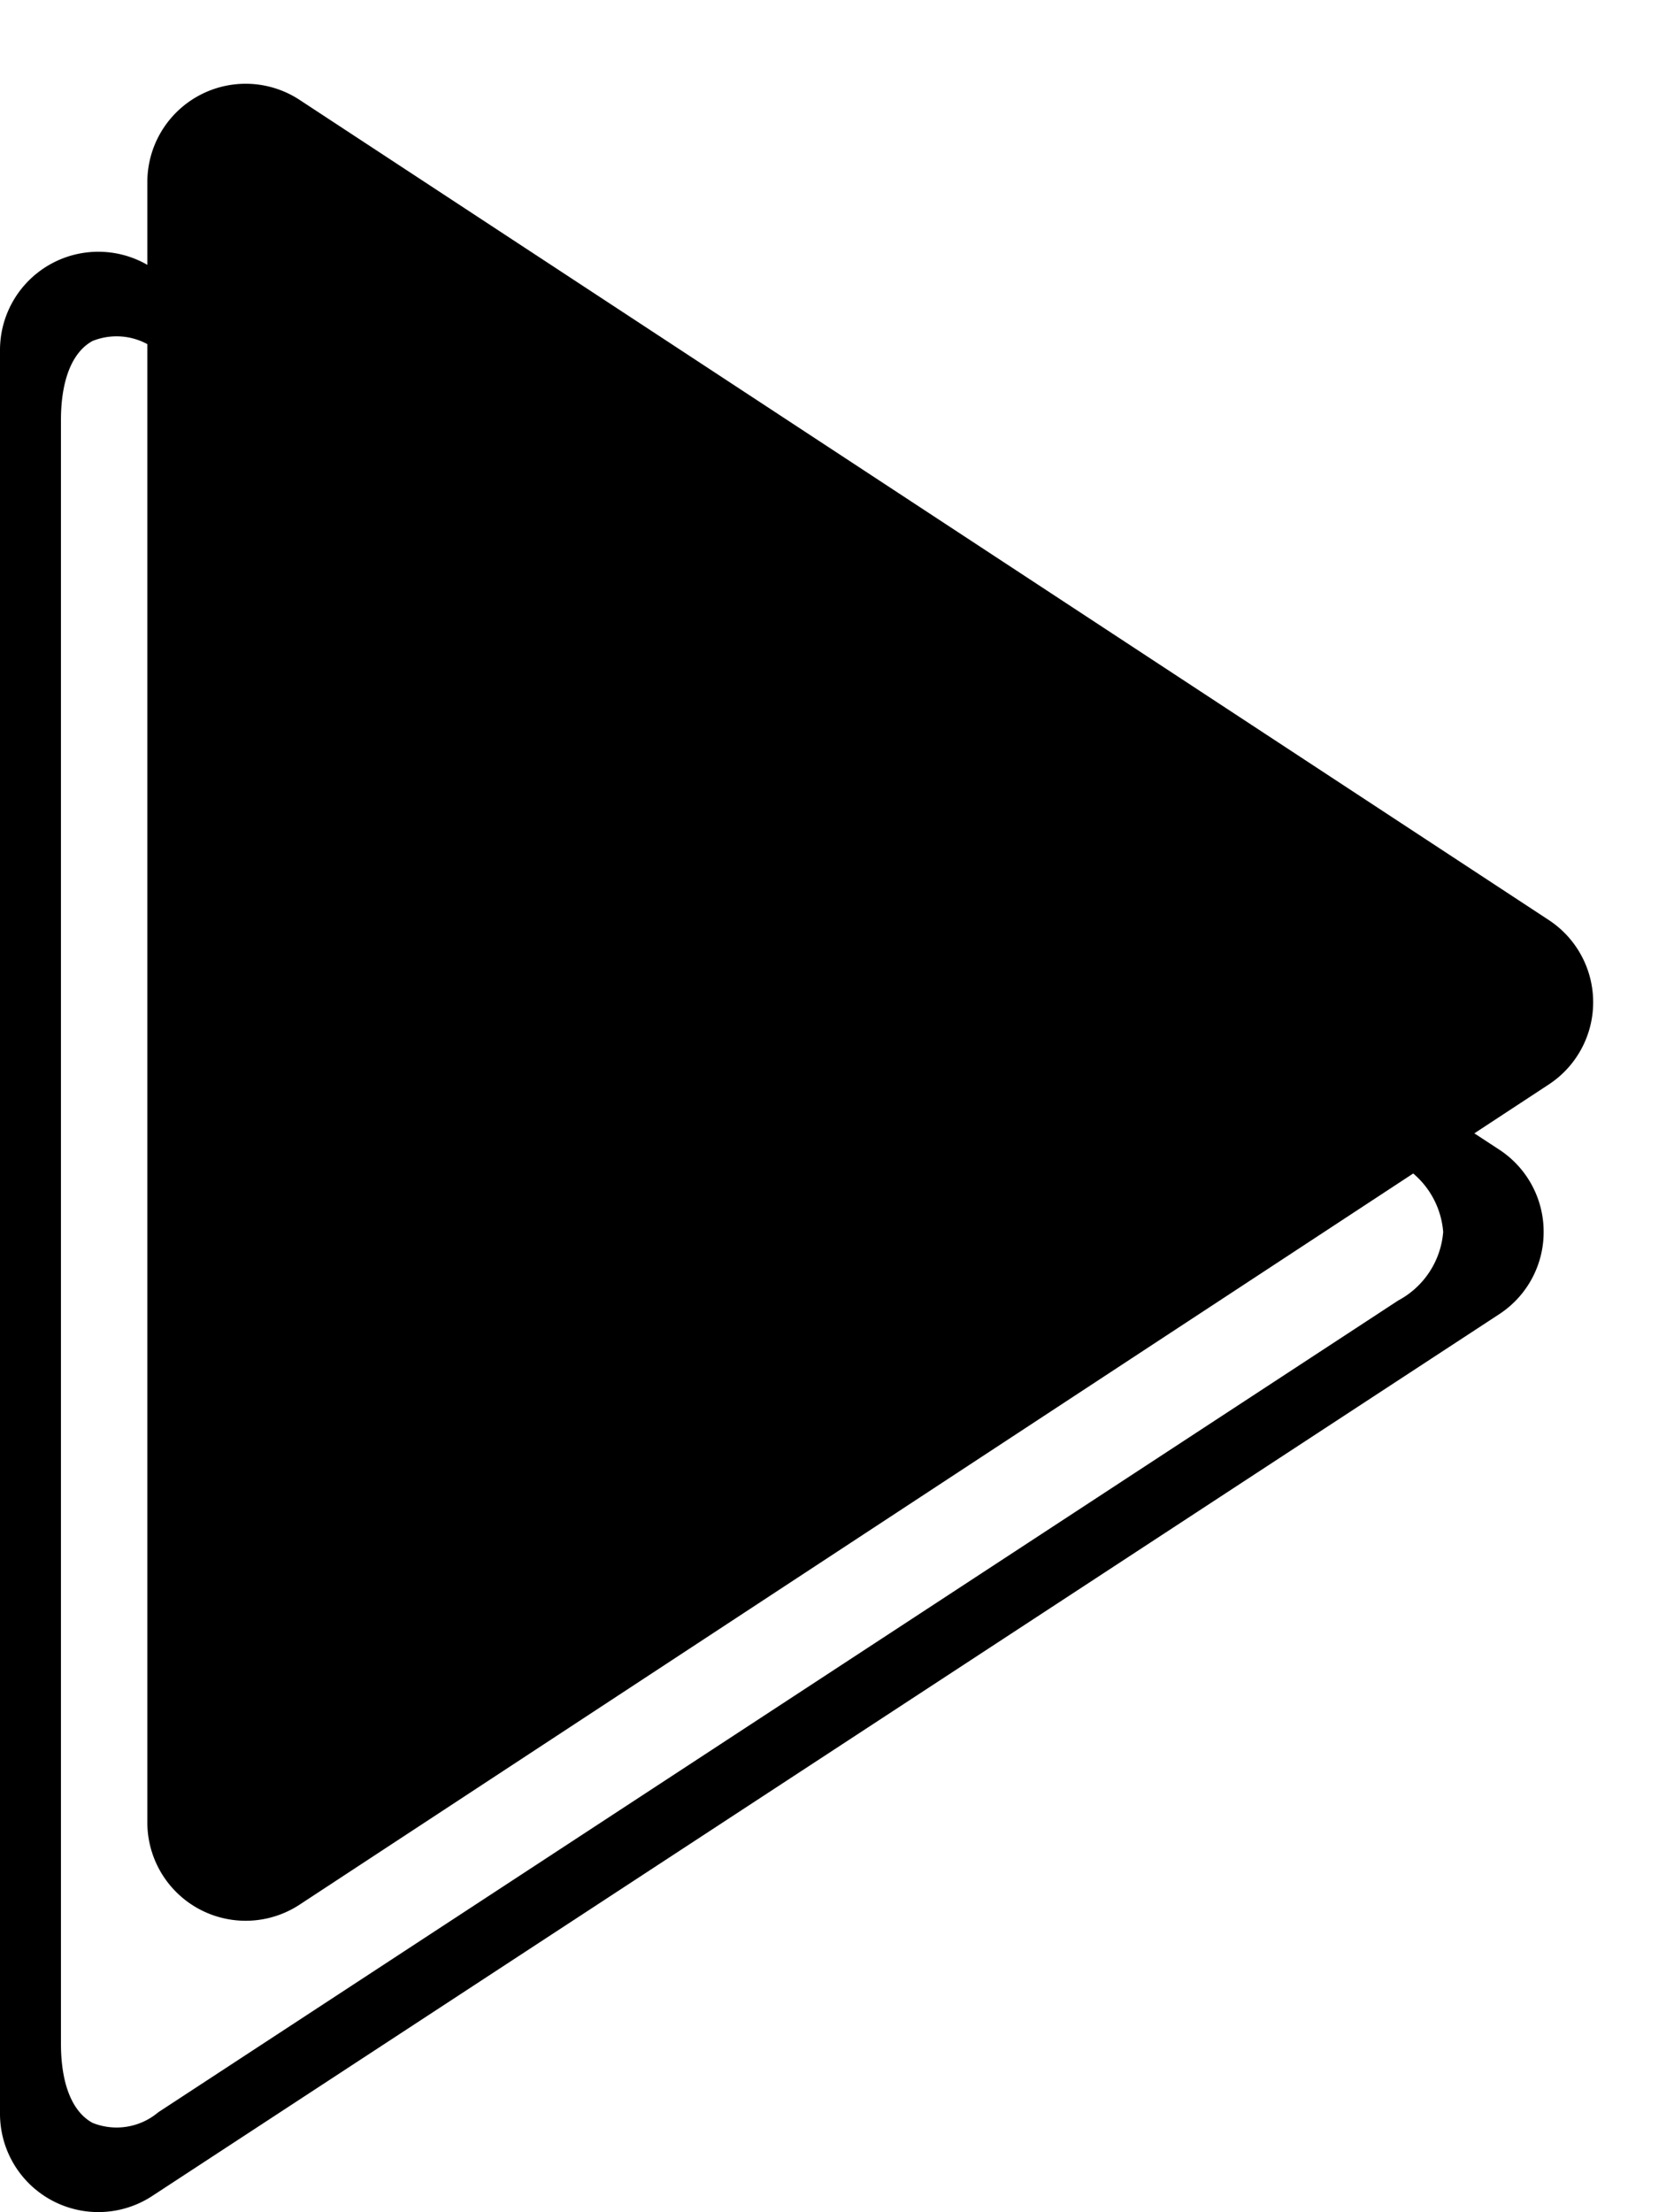 <svg xmlns="http://www.w3.org/2000/svg" viewBox="0 0 68.11 90"><path d="M63.016 37.429a4 4 0 010 6.688L12.195 77.48a4 4 0 01-6.2-3.344V7.411a4 4 0 016.2-3.344z"/><path d="M0 85.99V14.241a4 4 0 016.191-3.346L61 46.769a3.989 3.989 0 011.806 3.347A3.987 3.987 0 0161 53.462L6.191 89.337A4 4 0 010 85.99zm58.719-35.874a3.475 3.475 0 00-1.827-2.789L6.437 14.302a2.625 2.625 0 00-2.669-.432c-.83.449-1.288 1.592-1.288 3.22v66.052c0 1.628.457 2.772 1.288 3.22a2.626 2.626 0 002.67-.431l50.454-33.027a3.475 3.475 0 001.827-2.788z"/></svg>